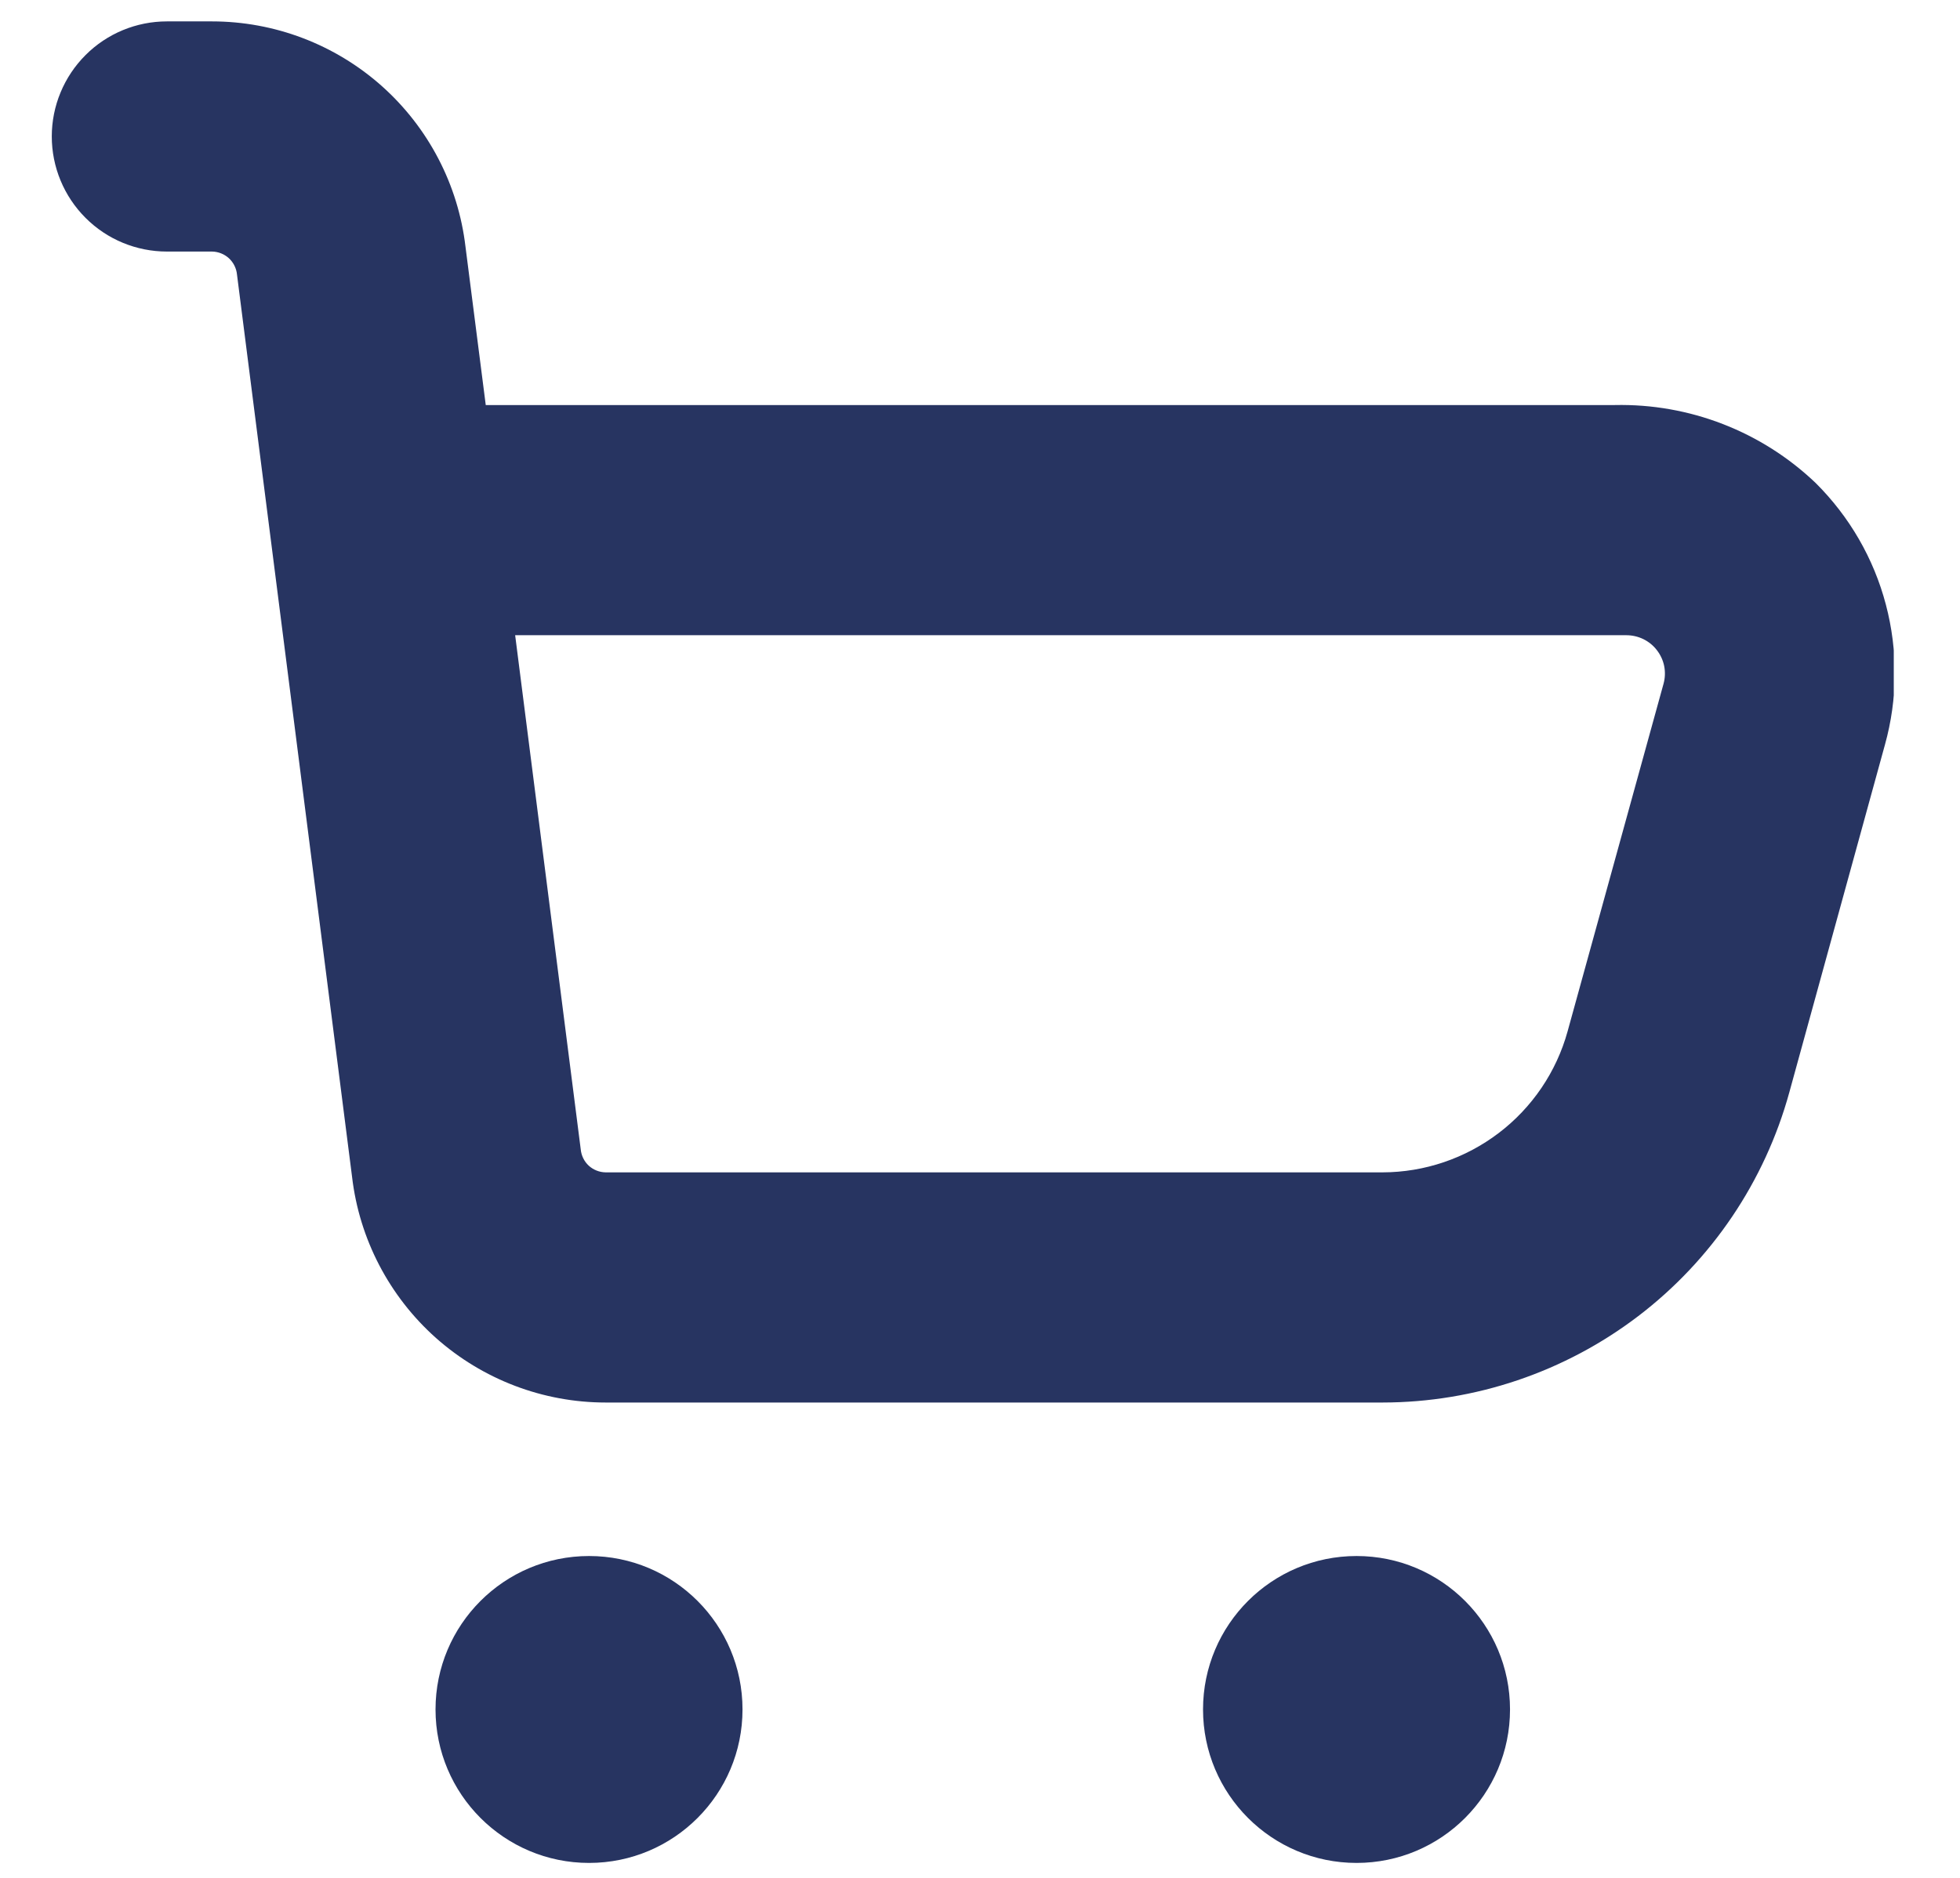 <svg width="24" height="23" viewBox="0 0 24 23" fill="none" xmlns="http://www.w3.org/2000/svg">
<g clip-path="url(#clip0_22_4786)">
<path d="M7.213 22.817C8.251 22.817 9.092 21.975 9.092 20.937C9.092 19.899 8.251 19.058 7.213 19.058C6.175 19.058 5.333 19.899 5.333 20.937C5.333 21.975 6.175 22.817 7.213 22.817Z" fill="#273461"/>
<path d="M16.611 22.817C17.649 22.817 18.49 21.975 18.49 20.937C18.49 19.899 17.649 19.058 16.611 19.058C15.573 19.058 14.731 19.899 14.731 20.937C14.731 21.975 15.573 22.817 16.611 22.817Z" fill="#273461"/>
<path d="M22.234 5.917C21.573 5.285 20.687 4.941 19.772 4.961H5.948L5.7 3.023C5.611 2.262 5.245 1.561 4.673 1.052C4.1 0.543 3.361 0.262 2.595 0.262L2.044 0.262C1.67 0.262 1.311 0.41 1.047 0.675C0.783 0.939 0.634 1.298 0.634 1.671C0.634 2.045 0.783 2.404 1.047 2.668C1.311 2.933 1.67 3.081 2.044 3.081H2.595C2.672 3.082 2.746 3.111 2.803 3.163C2.859 3.215 2.895 3.287 2.902 3.363L4.311 14.414C4.4 15.175 4.766 15.877 5.338 16.387C5.911 16.896 6.65 17.178 7.417 17.178H16.929C18.061 17.177 19.161 16.805 20.061 16.119C20.96 15.433 21.61 14.47 21.91 13.379L23.081 9.121C23.237 8.56 23.241 7.968 23.092 7.404C22.944 6.841 22.647 6.328 22.234 5.917ZM19.195 12.632C19.058 13.128 18.762 13.565 18.352 13.877C17.943 14.188 17.444 14.358 16.929 14.359H7.417C7.34 14.358 7.266 14.329 7.209 14.277C7.153 14.225 7.118 14.153 7.111 14.077L6.308 7.78H19.913C19.986 7.78 20.057 7.796 20.123 7.828C20.188 7.86 20.245 7.906 20.289 7.964C20.333 8.021 20.364 8.088 20.378 8.159C20.392 8.231 20.389 8.304 20.37 8.374L19.195 12.632Z" fill="#273461"/>
</g>
<defs>
<clipPath id="clip0_22_4786">
<rect width="22.555" height="22.555" fill="white" transform="translate(0.634 0.262)"/>
</clipPath>
</defs>
</svg>
